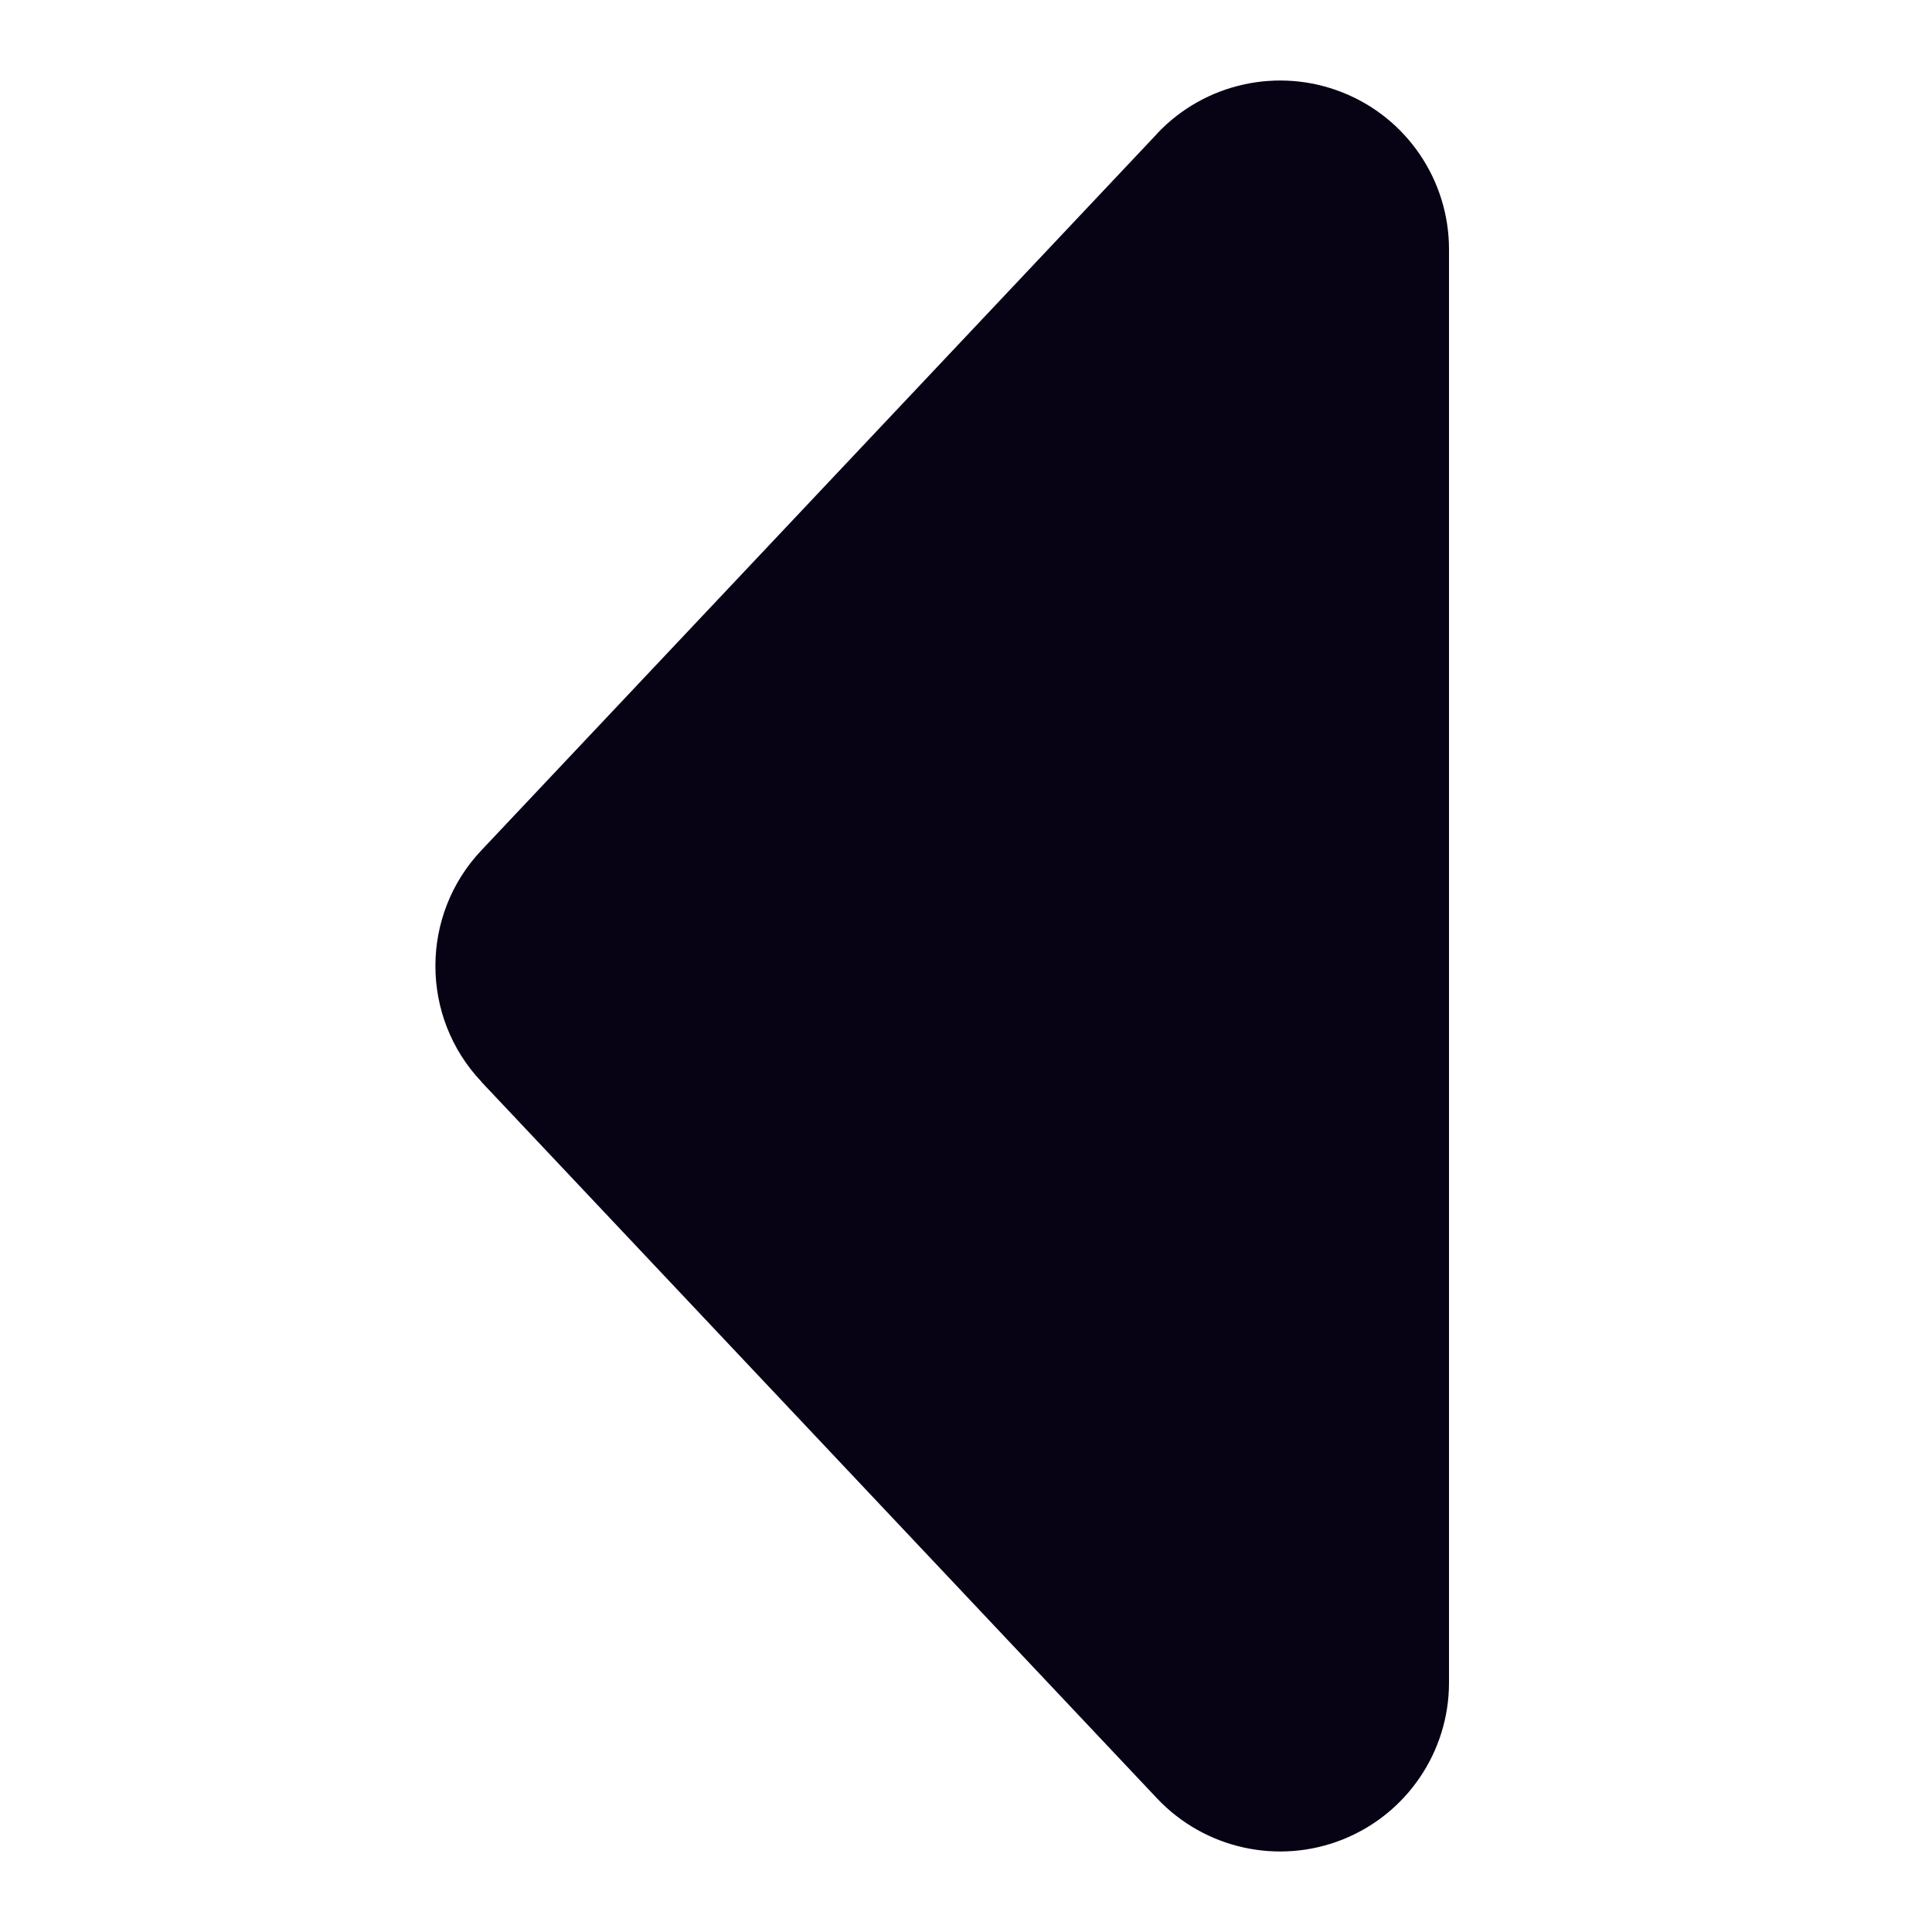 <svg width="24" height="24" viewBox="0 0 24 24" fill="none" xmlns="http://www.w3.org/2000/svg">
<path d="M14.374 22.341L5.979 13.438L5.981 13.438C5.218 12.632 5.218 11.368 5.981 10.562L14.376 1.659L14.374 1.659C14.964 1.034 15.877 0.831 16.676 1.148C17.475 1.464 18 2.238 18 3.097L18 20.903C18 21.762 17.475 22.535 16.676 22.852C15.877 23.169 14.964 22.966 14.374 22.341L14.374 22.341Z" fill="#070214"/>
</svg>
